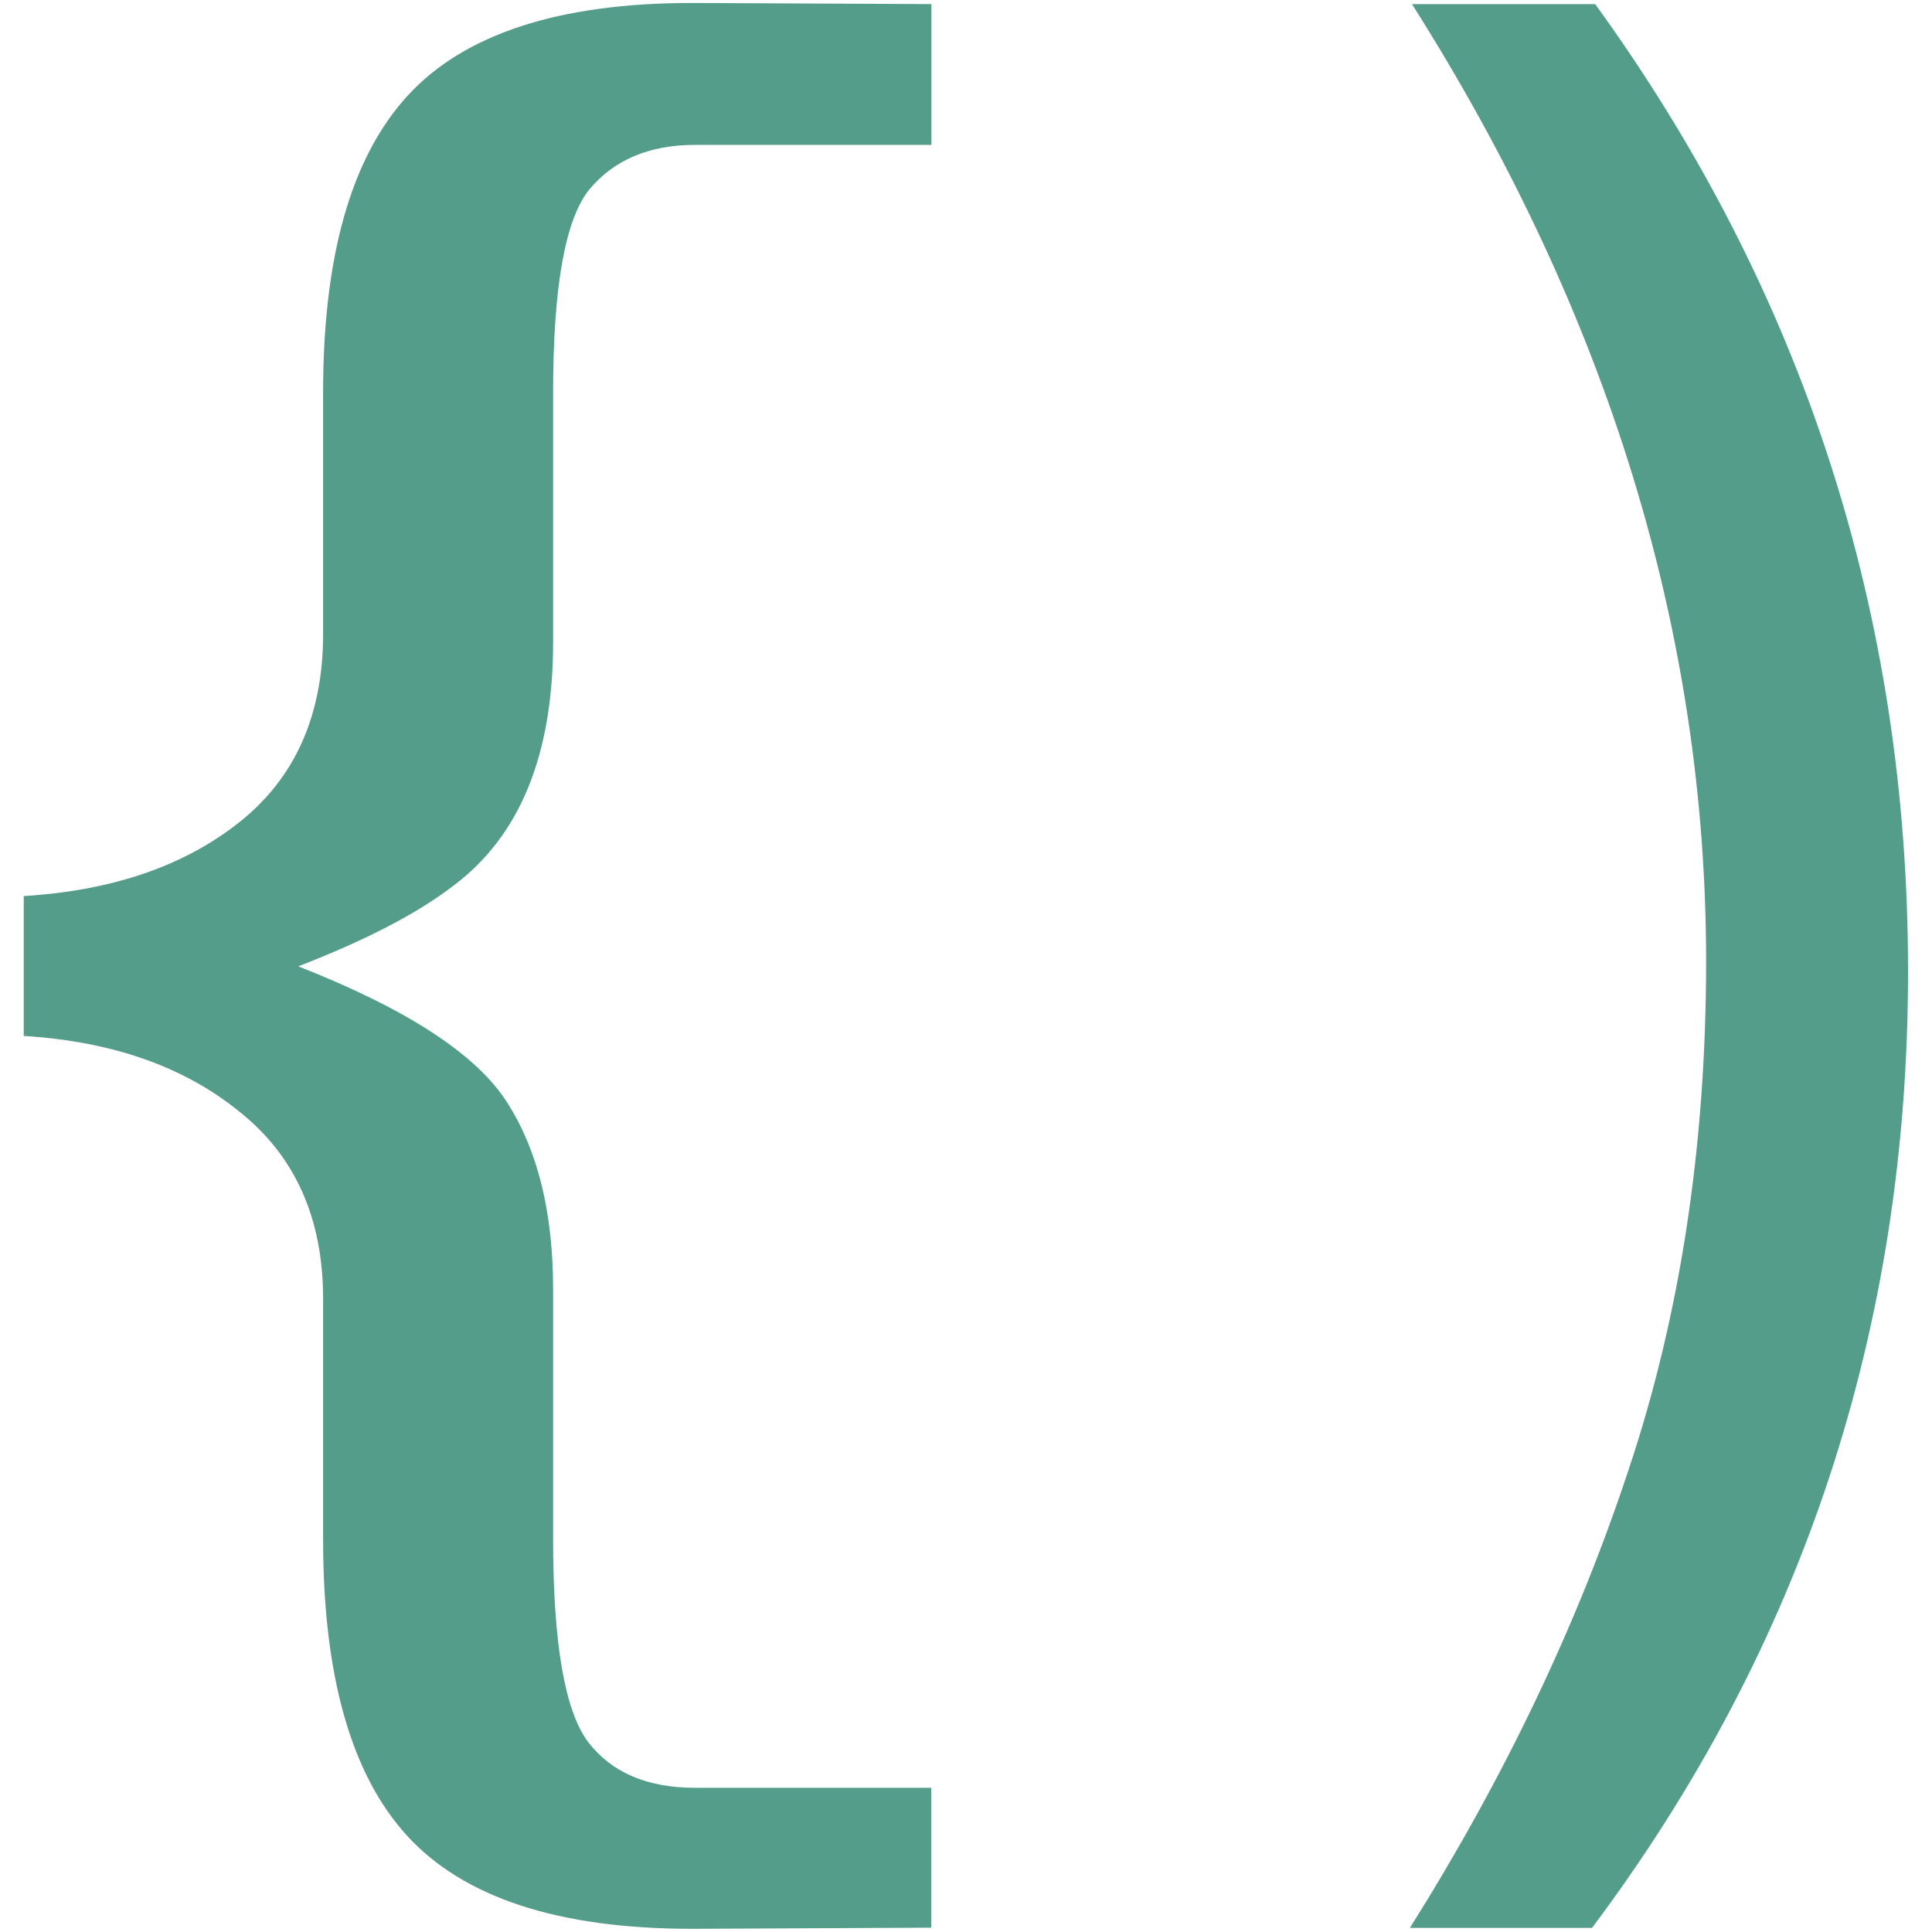 <?xml version="1.0" encoding="UTF-8" standalone="no"?>
<!-- Created with Inkscape (http://www.inkscape.org/) -->

<svg
   width="32"
   height="32"
   viewBox="0 0 8.467 8.467"
   version="1.1"
   id="svg1"
   inkscape:version="1.3.2 (1:1.3.2+202311252150+091e20ef0f)"
   sodipodi:docname="logo-1.svg"
   xmlns:inkscape="http://www.inkscape.org/namespaces/inkscape"
   xmlns:sodipodi="http://sodipodi.sourceforge.net/DTD/sodipodi-0.dtd"
   xmlns="http://www.w3.org/2000/svg"
   xmlns:svg="http://www.w3.org/2000/svg">
  <sodipodi:namedview
     id="namedview1"
     pagecolor="#ffffff"
     bordercolor="#666666"
     borderopacity="1.0"
     inkscape:showpageshadow="2"
     inkscape:pageopacity="0.0"
     inkscape:pagecheckerboard="0"
     inkscape:deskcolor="#d1d1d1"
     inkscape:document-units="mm"
     inkscape:zoom="5.8154882"
     inkscape:cx="22.612031"
     inkscape:cy="19.516848"
     inkscape:window-width="2560"
     inkscape:window-height="1043"
     inkscape:window-x="1920"
     inkscape:window-y="0"
     inkscape:window-maximized="1"
     inkscape:current-layer="layer1" />
  <defs
     id="defs1" />
  <g
     inkscape:label="Layer 1"
     inkscape:groupmode="layer"
     id="layer1">
    <path
       style="font-size:7.938px;line-height:0.95;font-family:'Oxygen Mono';-inkscape-font-specification:'Oxygen Mono';fill:#549d8a;stroke-width:0.31"
       d="m 1.416,5.693 q 0,-0.531 -0.368,-0.822 Q 0.685,4.576 0.104,4.54 V 3.927 Q 0.69,3.891 1.053,3.6 1.416,3.309 1.416,2.778 V 1.72 q 0,-0.894 0.368,-1.298 0.372,-0.409 1.249,-0.409 h 0.014 l 1.035,0.005 V 0.635 H 3.046 q -0.3,0 -0.463,0.195 Q 2.424,1.026 2.424,1.72 v 1.094 q 0,0.74 -0.436,1.067 -0.236,0.182 -0.681,0.354 0.717,0.281 0.917,0.599 0.2,0.313 0.2,0.817 v 1.094 q 0,0.686 0.154,0.89 0.154,0.2 0.468,0.2 h 1.035 v 0.613 l -1.035,0.005 h -0.014 q -0.876,0 -1.249,-0.409 Q 1.416,7.641 1.416,6.746 Z M 6.991,0.018 q 1.371,1.893 1.371,4.24 0,2.343 -1.385,4.191 H 6.179 Q 6.801,7.459 7.137,6.442 7.477,5.425 7.477,4.213 q 0,-2.161 -1.289,-4.195 z"
       id="text1"
       aria-label="{)" />
  </g>
</svg>
